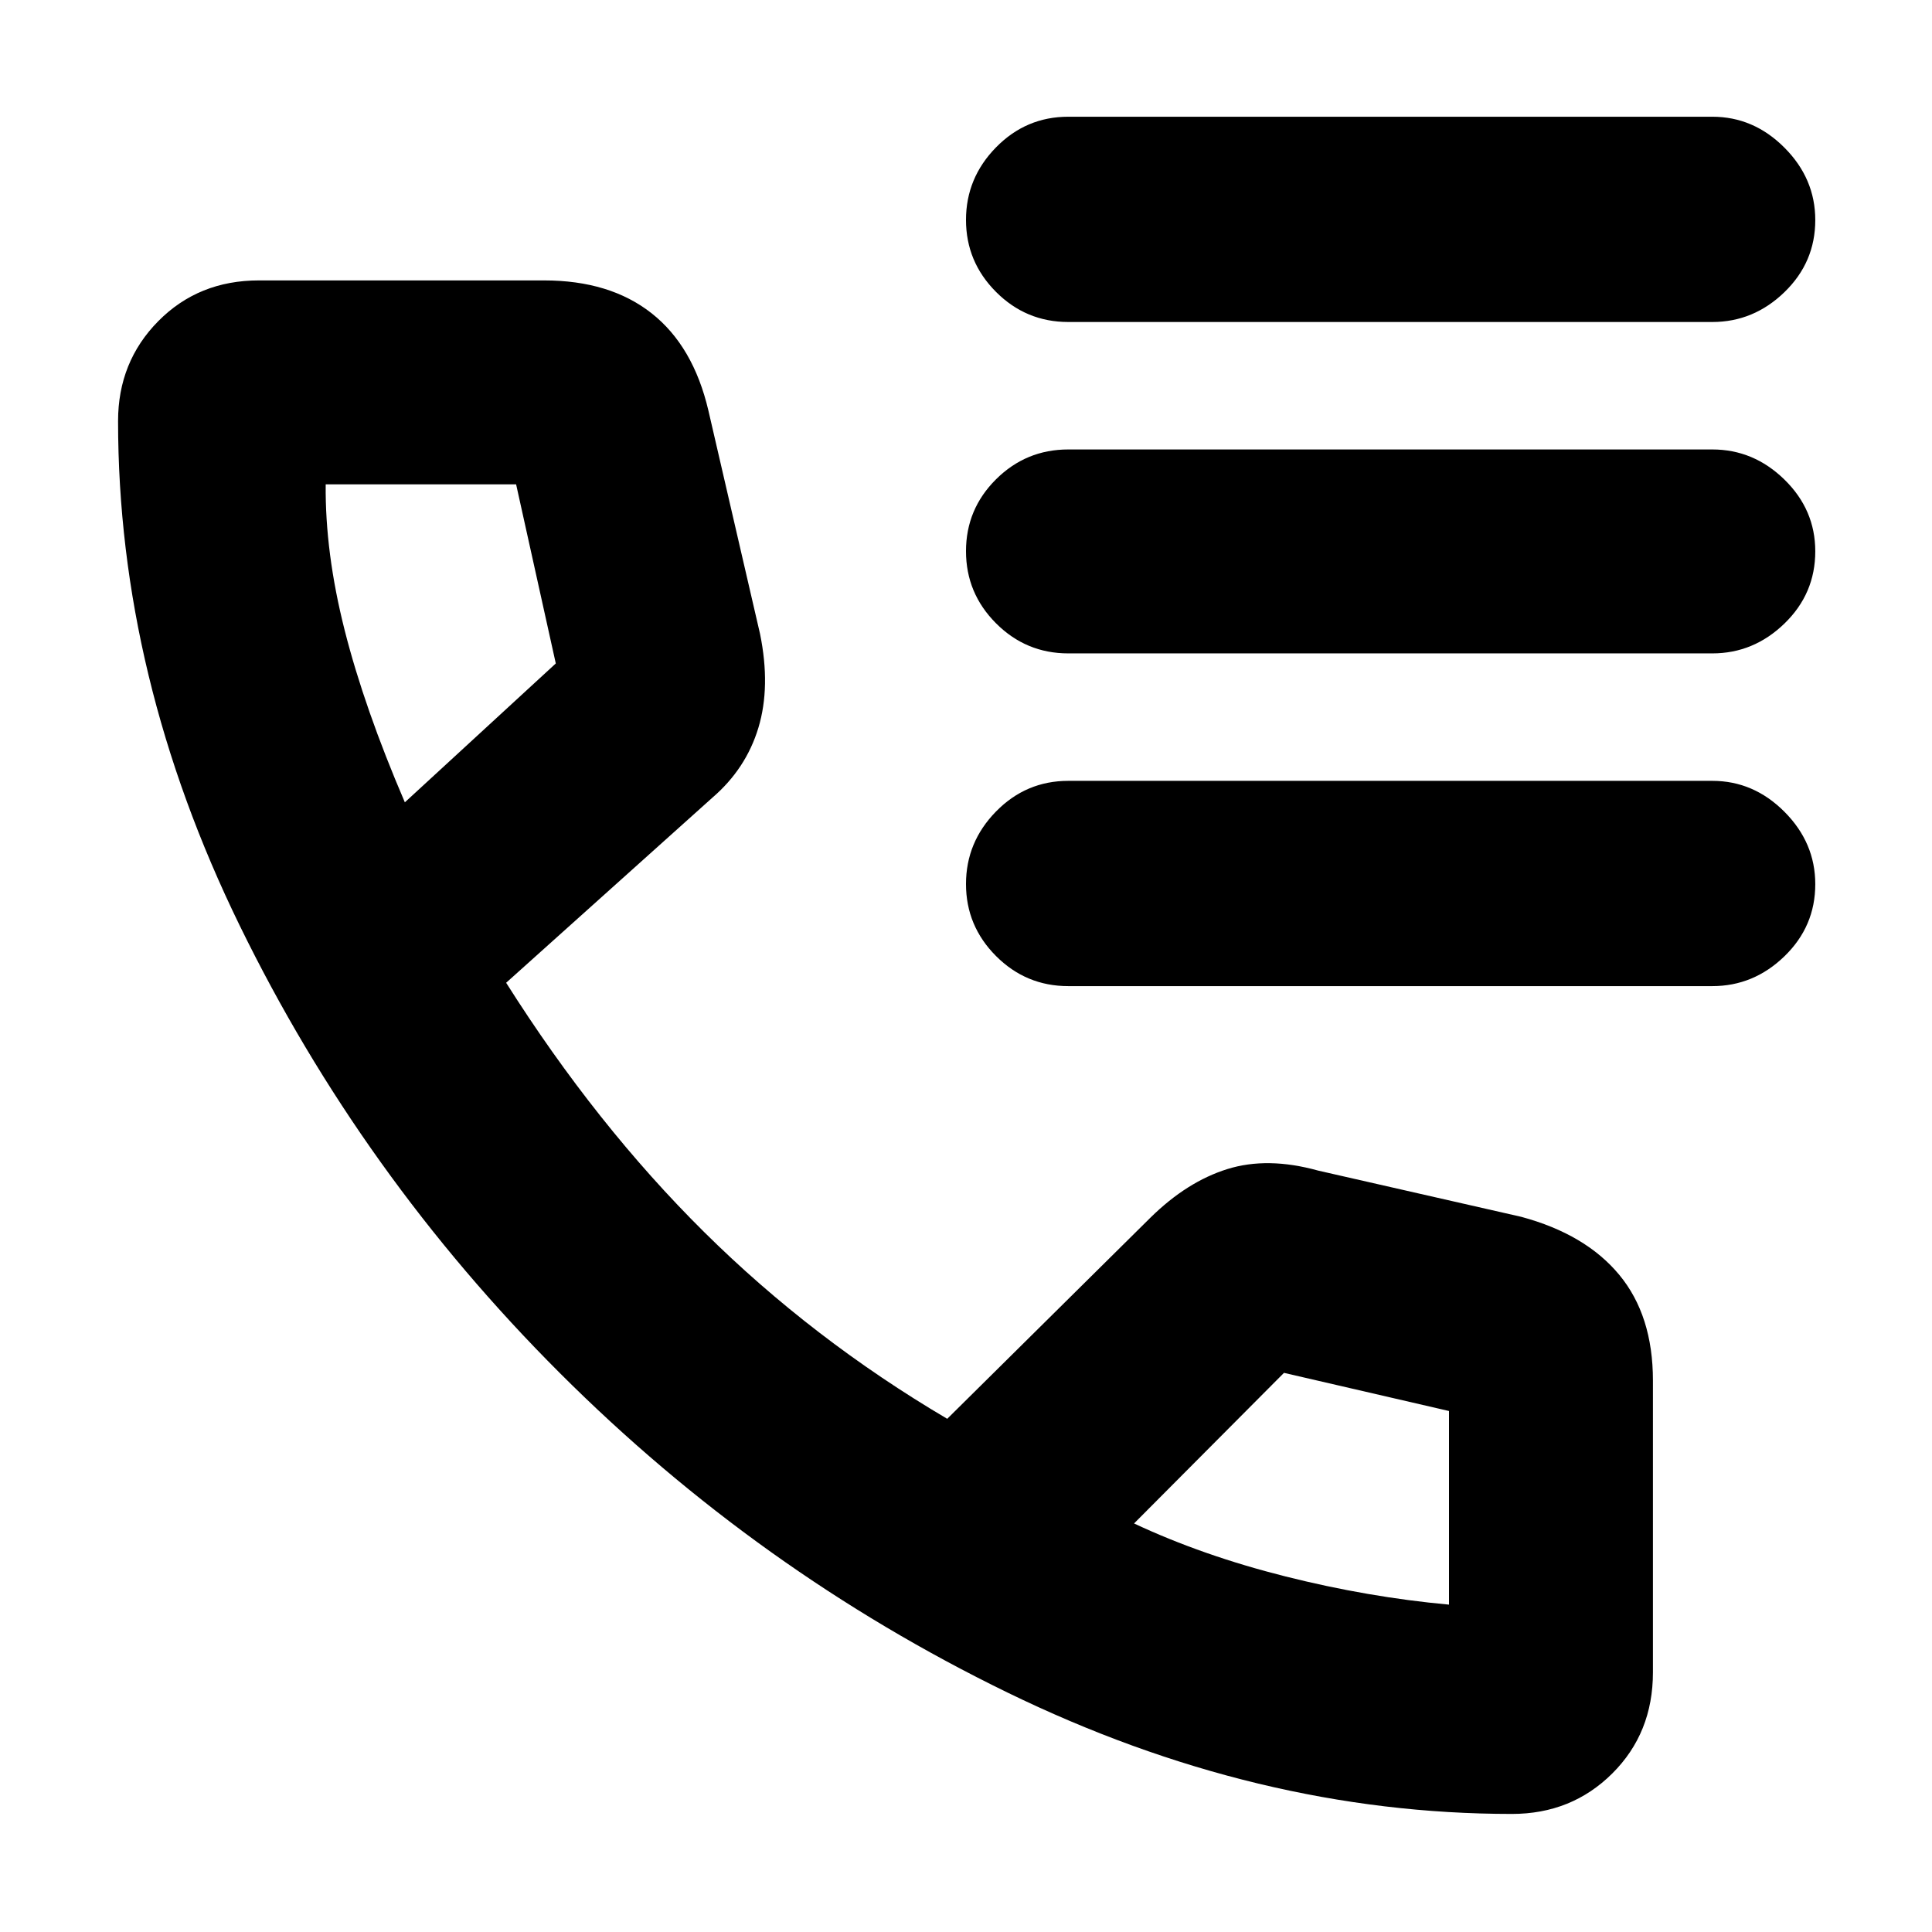 <svg xmlns="http://www.w3.org/2000/svg" height="40" viewBox="0 -960 960 960" width="40"><path d="M530.834-800.001q-21 0-35.917-14.95-14.916-14.95-14.916-35.774 0-20.825 14.916-36.05Q509.834-902 530.834-902h320q20.533 0 35.849 15.367Q902-871.266 902-850.658q0 20.991-15.317 35.824-15.316 14.833-35.849 14.833h-320Zm0 164.667q-21 0-35.917-14.95-14.916-14.95-14.916-35.833t14.916-35.716q14.917-14.833 35.917-14.833h320q20.533 0 35.849 14.975Q902-706.716 902-686.05q0 21.05-15.317 35.883-15.316 14.833-35.849 14.833h-320Zm0 165.334q-21 0-35.917-14.95-14.916-14.95-14.916-35.775 0-20.824 14.916-36.049 14.917-15.225 35.917-15.225h320q20.533 0 35.849 15.367Q902-541.265 902-520.658q0 20.992-15.317 35.825Q871.367-470 850.834-470h-320ZM751.257-58.667Q624.5-58.667 500.583-119q-123.916-60.333-222.416-158.75t-159-222.227q-60.5-123.81-60.5-250.802 0-29.435 20-49.661 20-20.227 50-20.227h141.666q32.741 0 53.453 16.334Q344.499-788 351.999-756l25.667 111q5.333 26.211-.821 46.606-6.155 20.394-22.902 34.783l-102.444 91.944Q296.166-401 349.961-347.73q53.795 53.269 120.706 92.731l101.029-100q18.138-17.834 38.138-24.084 20-6.25 45.166.75l100.908 22.968q31.967 8.616 48.696 28.824 16.729 20.208 16.729 52.542V-129q0 30.143-20.212 50.238t-49.864 20.095ZM201.166-561.333l75.001-69-19.714-89.001h-94.62q-.334 34 9.457 72.608 9.79 38.608 29.876 85.393ZM563.5-203q34.167 16.001 75.278 26.334 41.11 10.333 81.222 14v-96.215l-82-18.952L563.5-203ZM201.166-561.333ZM563.5-203Z"/></svg>